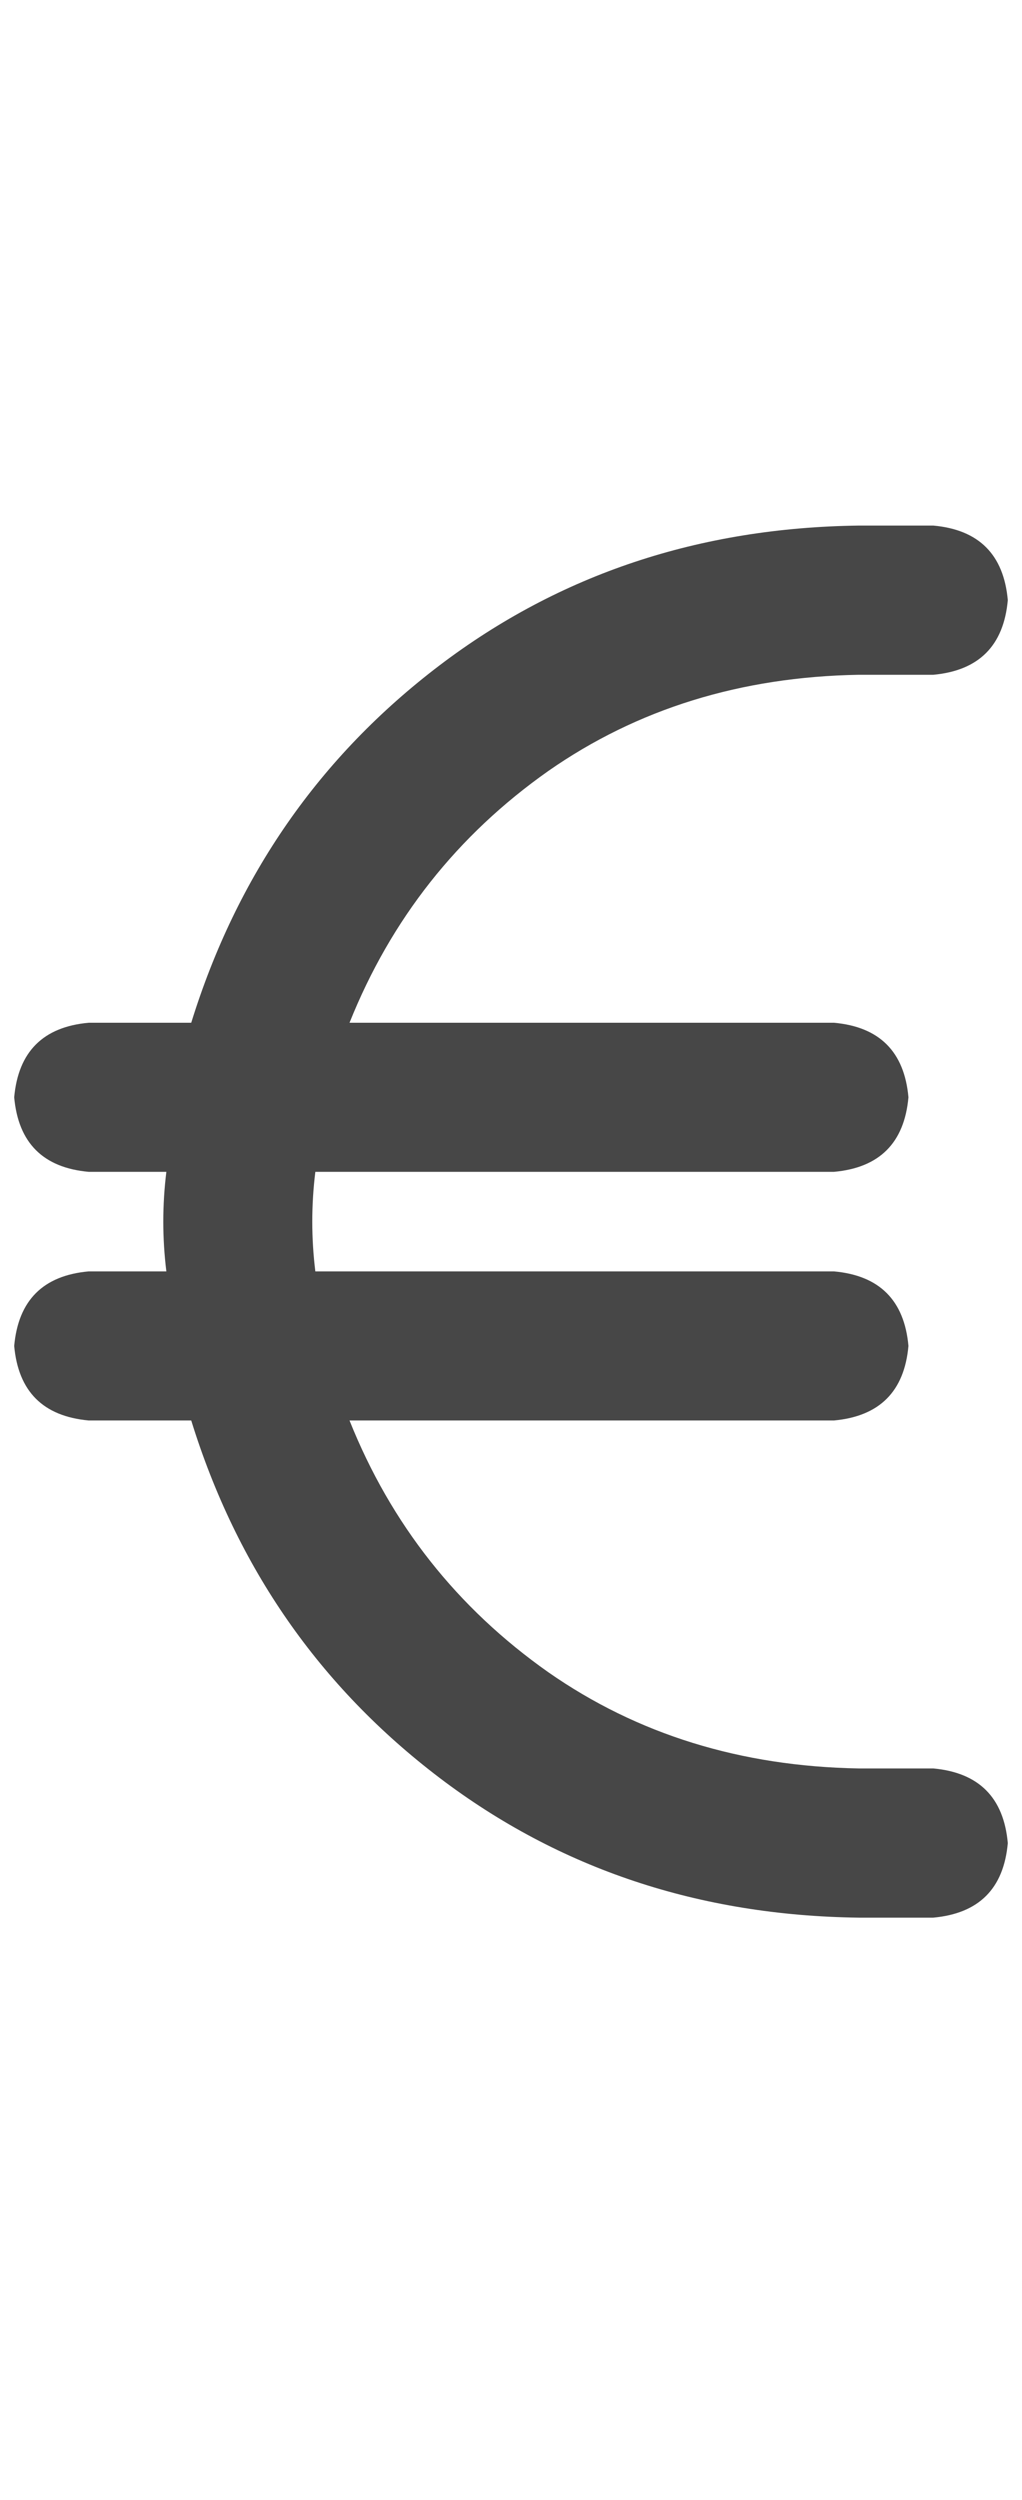 <svg width="9" height="22" viewBox="0 0 9 22" fill="none" xmlns="http://www.w3.org/2000/svg">
<g id="label-paired / sm / euro-sign-sm / bold" clip-path="url(#clip0_1731_2962)">
<path id="icon" d="M1.465 10.312H0.781C0.38 10.276 0.161 10.057 0.125 9.656C0.161 9.255 0.38 9.036 0.781 9H1.684C2.085 7.706 2.814 6.658 3.871 5.855C4.928 5.053 6.159 4.643 7.562 4.625H8.219C8.62 4.661 8.839 4.88 8.875 5.281C8.839 5.682 8.62 5.901 8.219 5.938H7.562C6.523 5.956 5.612 6.238 4.828 6.785C4.026 7.35 3.443 8.089 3.078 9H7.344C7.745 9.036 7.964 9.255 8 9.656C7.964 10.057 7.745 10.276 7.344 10.312H2.777C2.759 10.458 2.75 10.604 2.75 10.75C2.75 10.896 2.759 11.042 2.777 11.188H7.344C7.745 11.224 7.964 11.443 8 11.844C7.964 12.245 7.745 12.463 7.344 12.5H3.078C3.443 13.412 4.026 14.15 4.828 14.715C5.612 15.262 6.523 15.544 7.562 15.562H8.219C8.62 15.599 8.839 15.818 8.875 16.219C8.839 16.62 8.62 16.838 8.219 16.875H7.562C6.159 16.857 4.928 16.447 3.871 15.645C2.814 14.842 2.085 13.794 1.684 12.5H0.781C0.38 12.463 0.161 12.245 0.125 11.844C0.161 11.443 0.38 11.224 0.781 11.188H1.465C1.447 11.042 1.438 10.896 1.438 10.75C1.438 10.604 1.447 10.458 1.465 10.312Z" fill="black" fill-opacity="0.72"/>
</g>
<defs>
<clipPath id="clip0_1731_2962">
<rect width="9" height="22" fill="white"/>
</clipPath>
</defs>
</svg>
